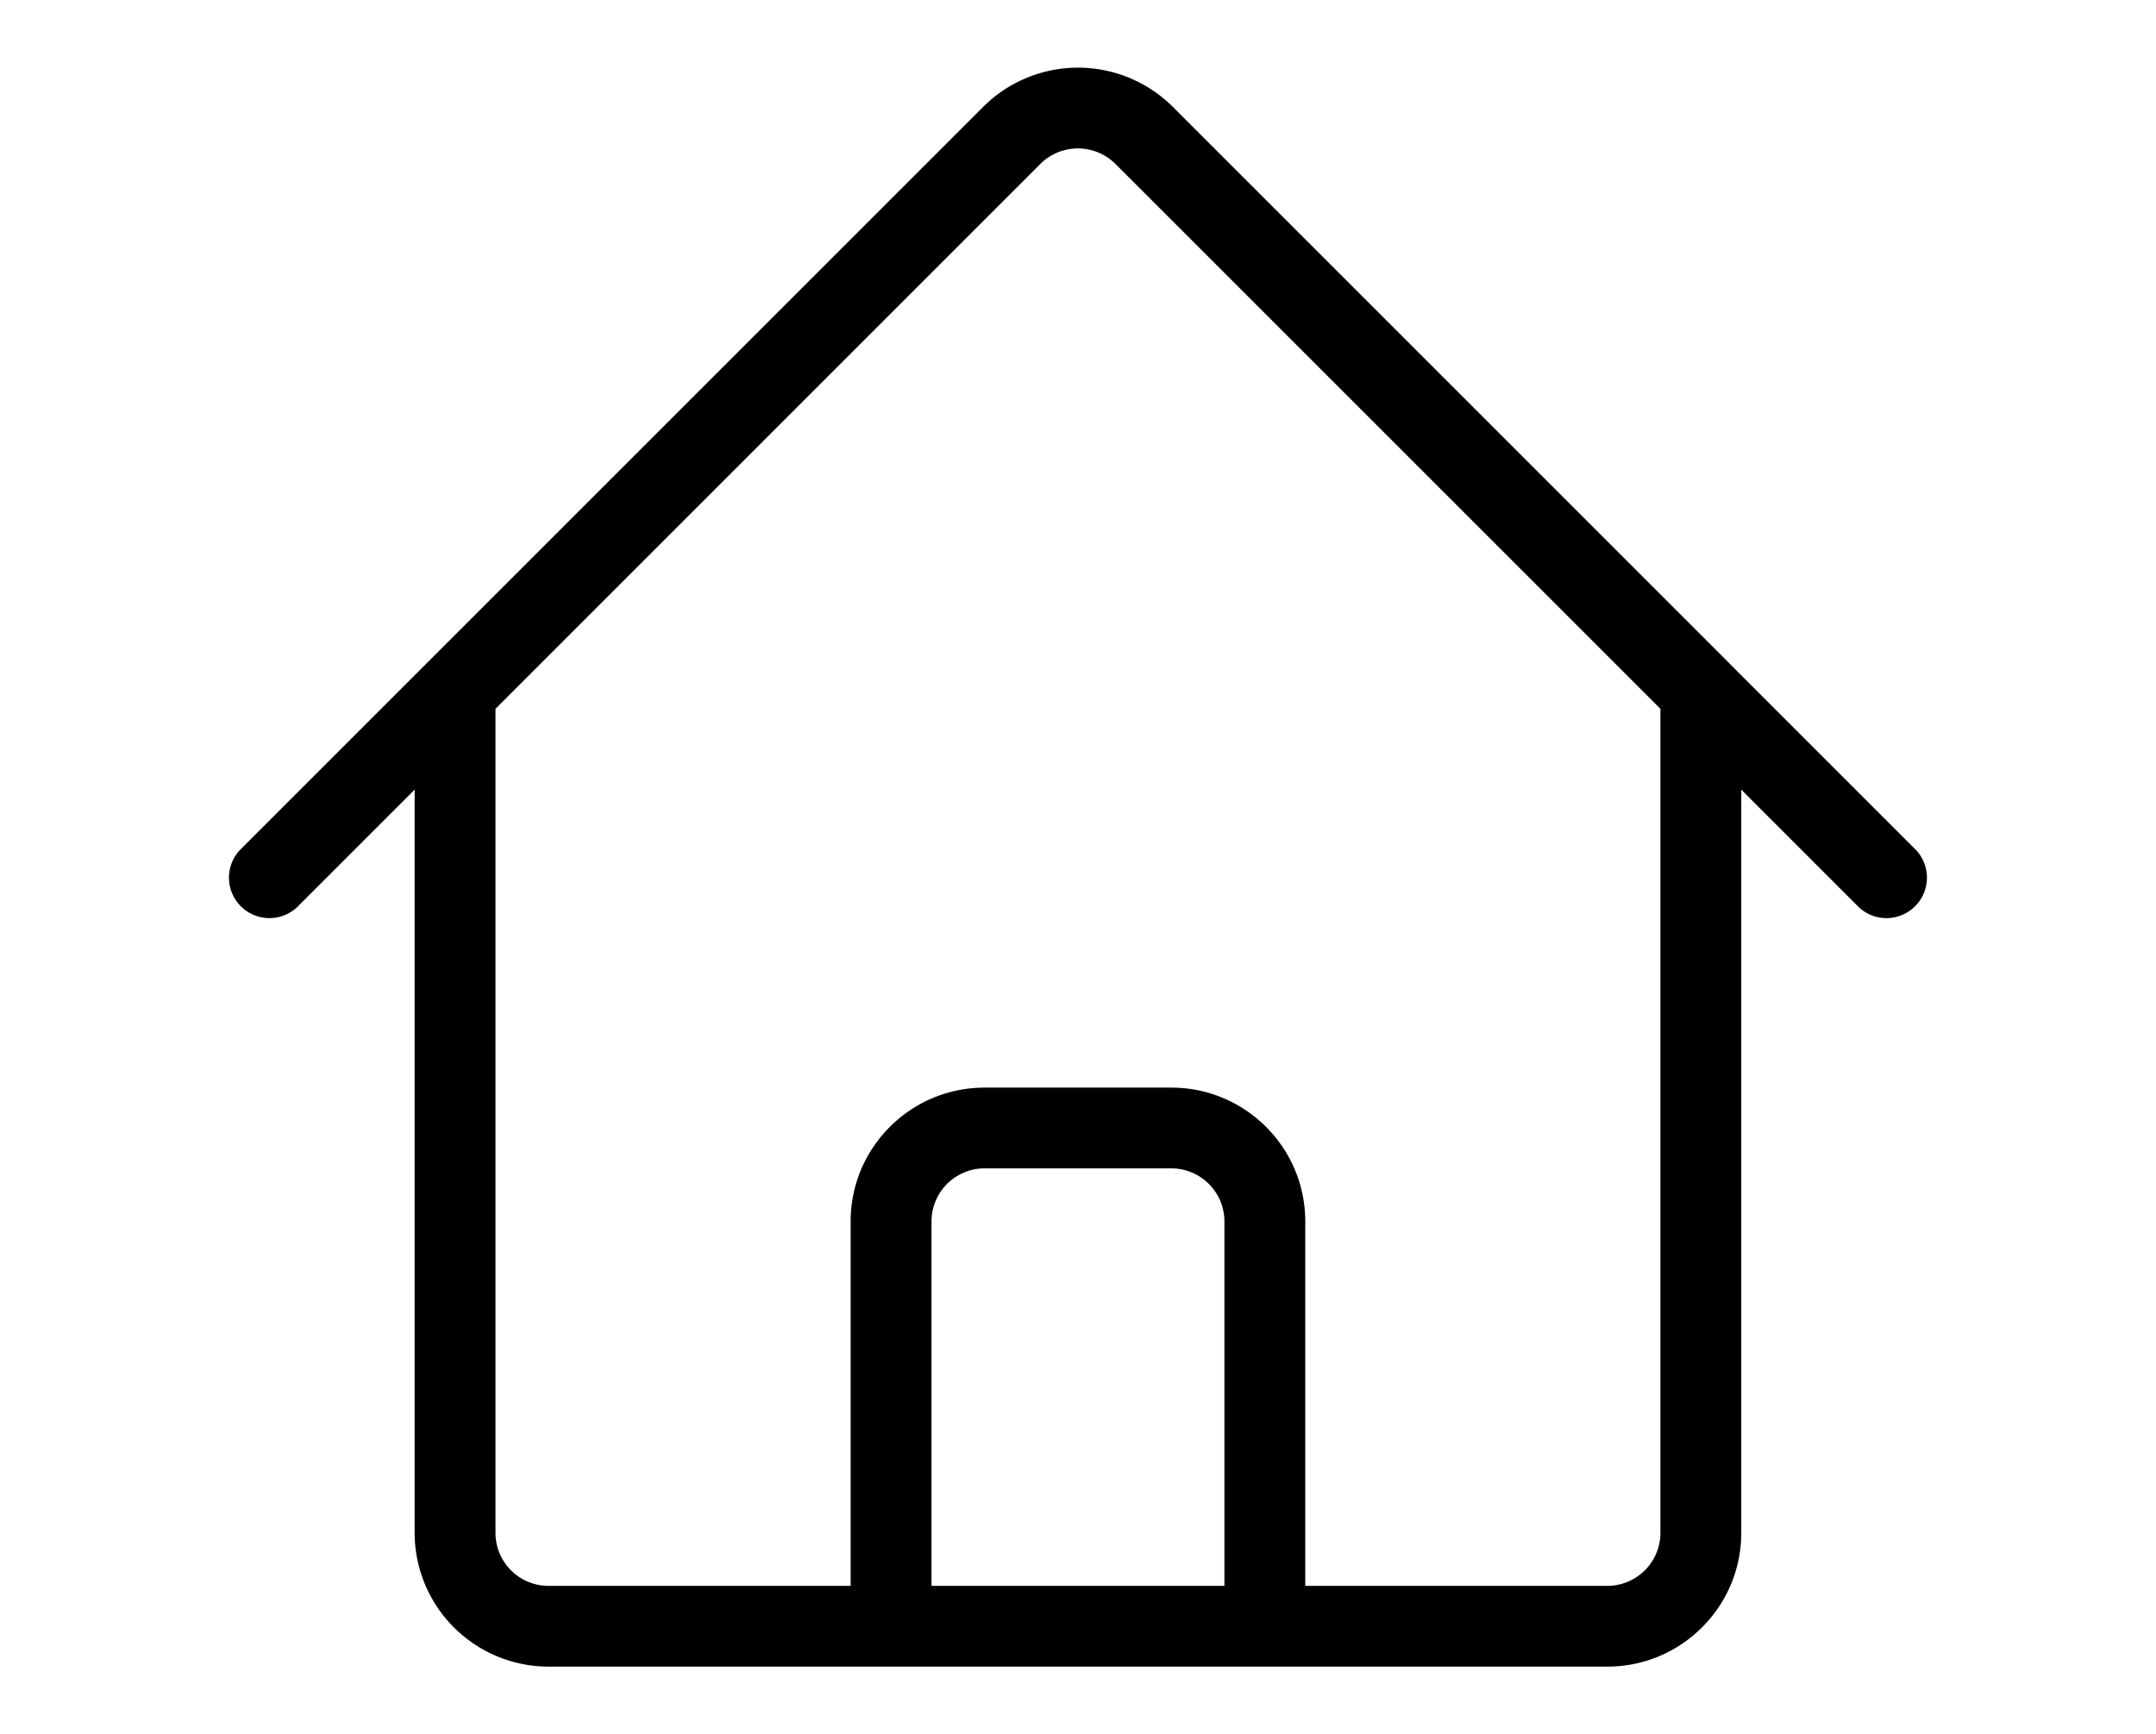 <svg fill="currentColor" xmlns="http://www.w3.org/2000/svg" width="22" height="17.7" viewBox="0 0 22 17.7"><path d="M16.402 17.009H5.597a1.367 1.367 0 0 1-1.366-1.365V8.059L3.028 9.262a.413.413 0 0 1-.583-.584L4.343 6.78a.137.137 0 0 1 .017-.017l5.674-5.674a1.37 1.37 0 0 1 1.932 0l5.67 5.67a.51.51 0 0 1 .023.024l1.895 1.895a.413.413 0 0 1-.583.584l-1.203-1.203v7.585c0 .753-.613 1.365-1.366 1.365Zm-1.589-.824h1.589a.542.542 0 0 0 .541-.541v-8.41l-5.561-5.561a.543.543 0 0 0-.766 0l-5.56 5.561v8.41c0 .298.242.541.541.541H8.68v-3.72c0-.753.613-1.365 1.366-1.365h1.907c.753 0 1.366.612 1.366 1.365v3.72h1.494Zm-5.307 0h2.988v-3.72a.542.542 0 0 0-.541-.541h-1.907a.542.542 0 0 0-.541.541v3.72Z"/></svg>